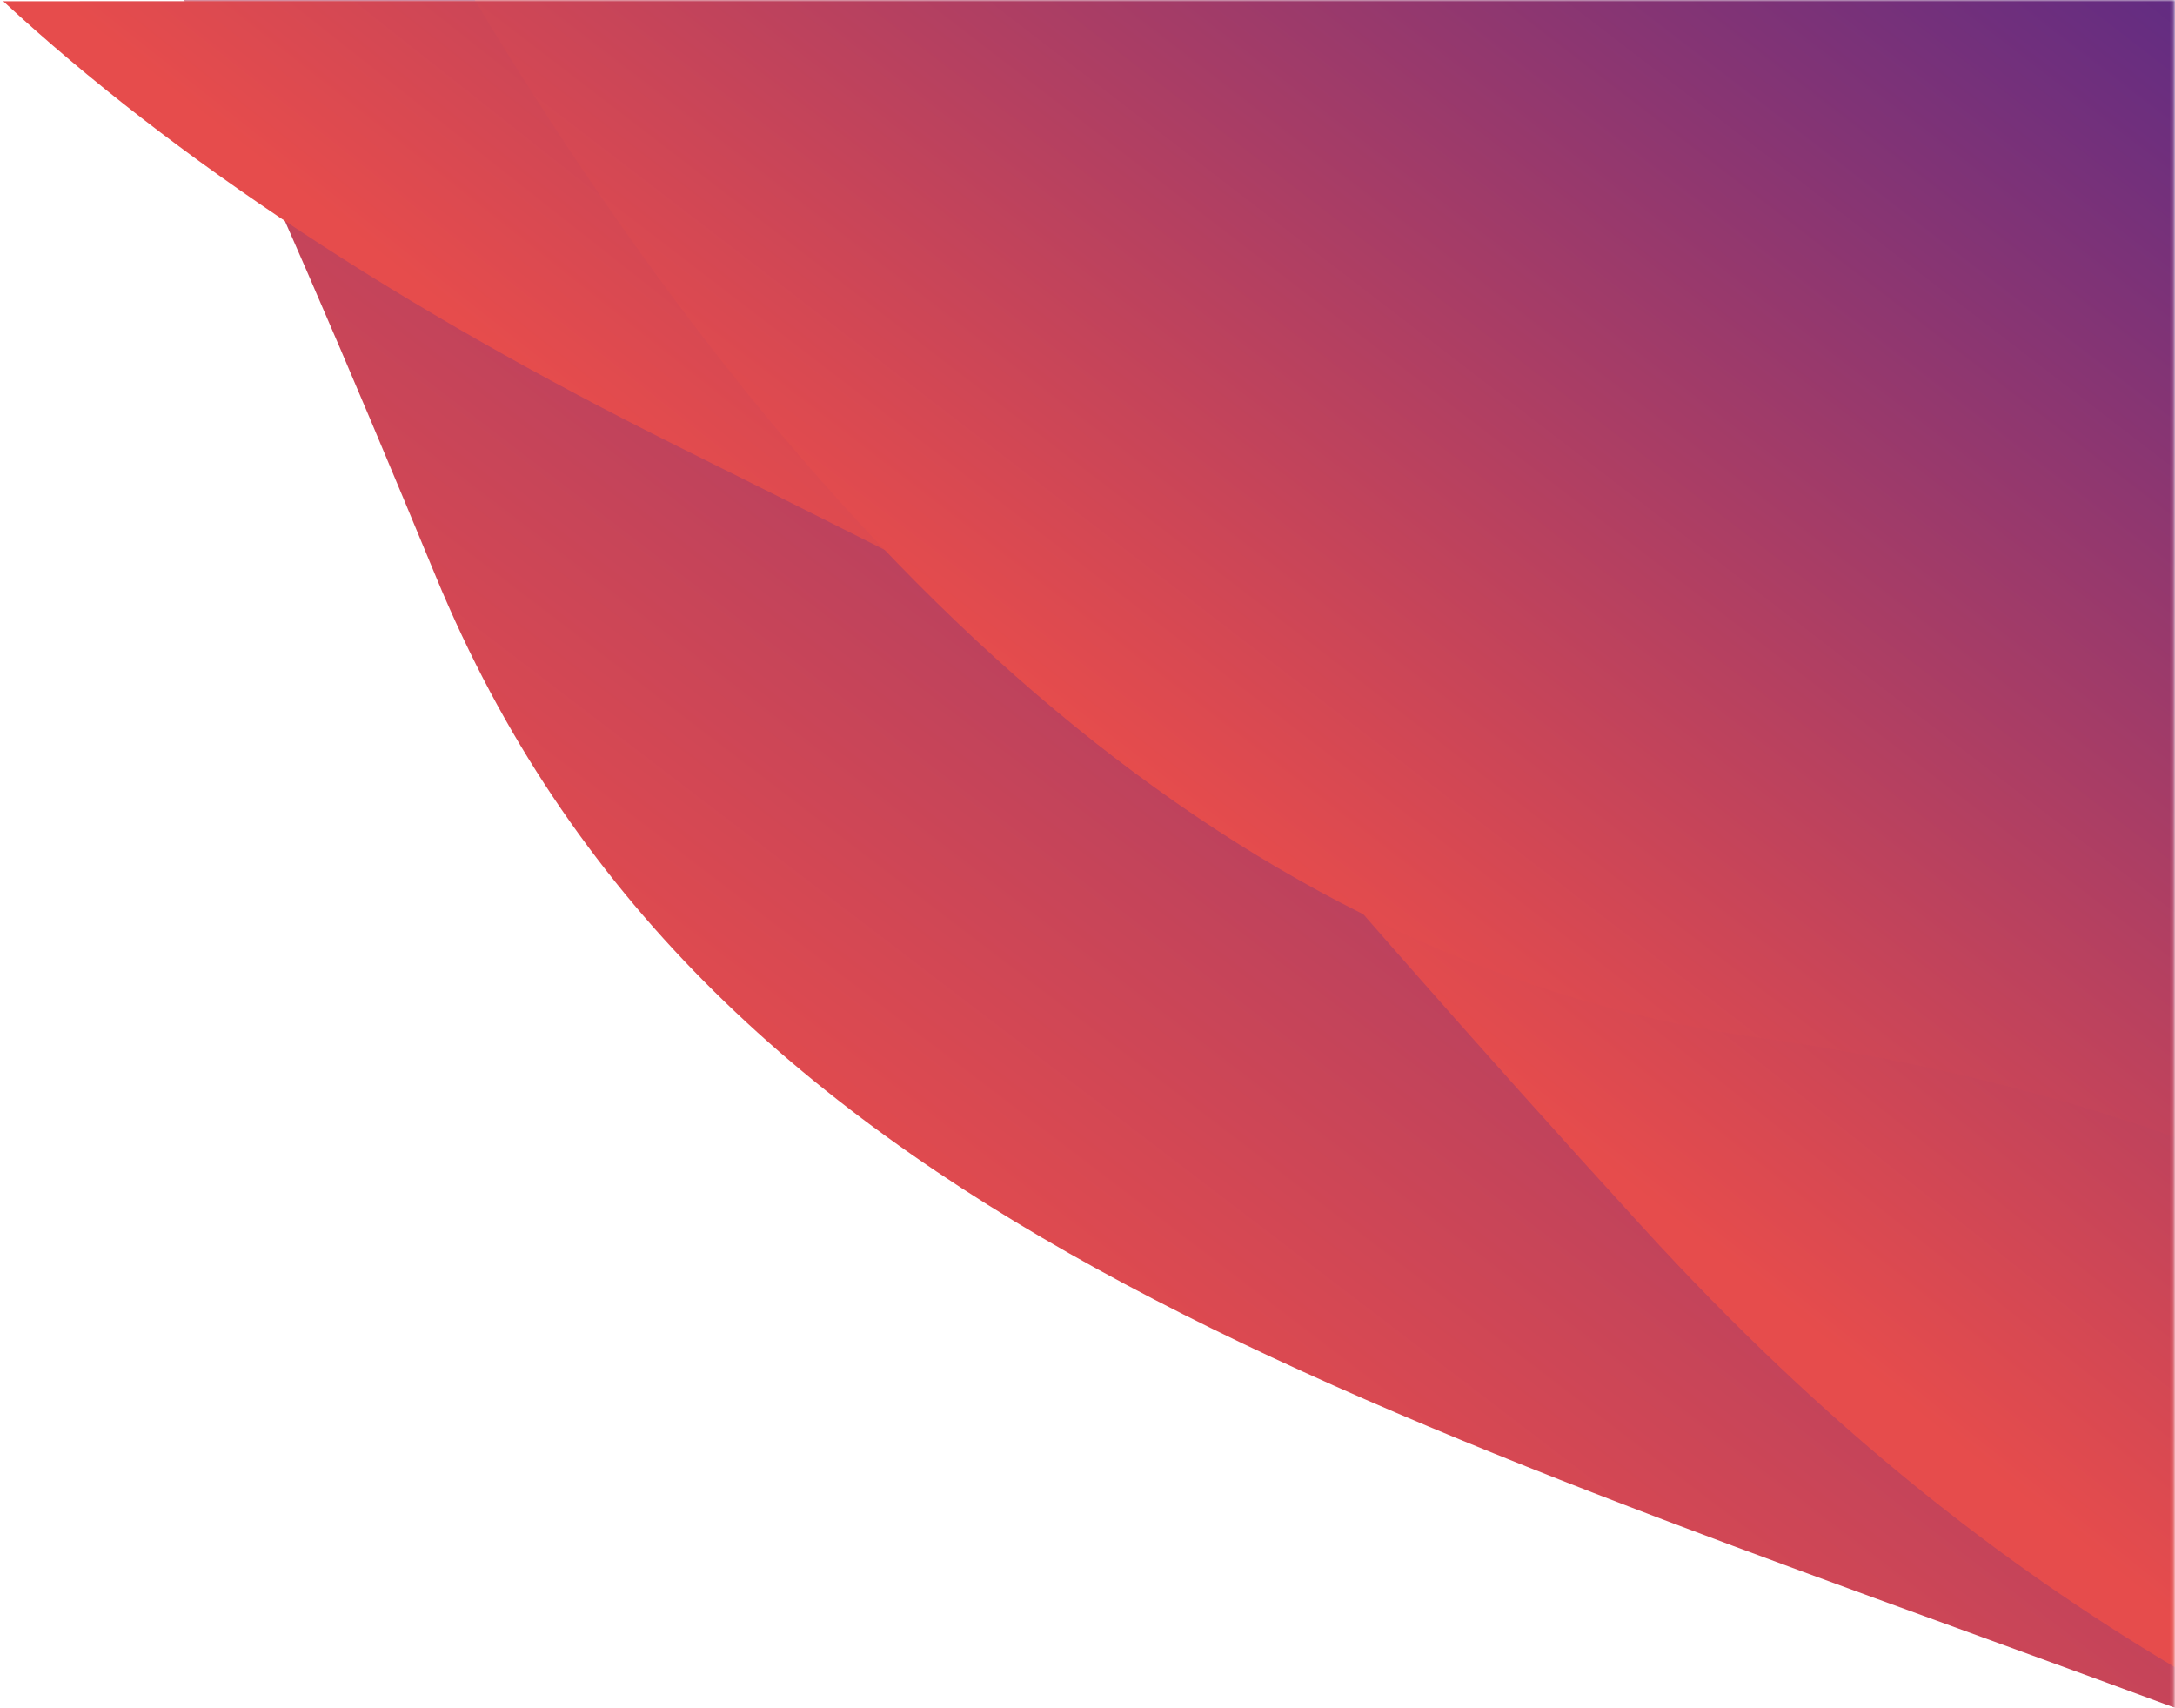<svg width="591" height="464" viewBox="0 0 591 464" xmlns="http://www.w3.org/2000/svg" xmlns:xlink="http://www.w3.org/1999/xlink"><title>Group</title><defs><path id="a" d="M0.047 4.03896783e-28L612.836 4.54747351e-13 612.836 489.32 0.047 489.32z"/><linearGradient x1="37.053%" y1="-38.735%" x2="33.786%" y2="95.07%" id="d"><stop stop-color="#2D1F98" offset="0%"/><stop stop-color="#E64C4C" offset="100%"/></linearGradient><path d="M712.62 341.213c-45.69 21.805-97.585 49.194-151.819 78.699C395.237 509.983 225.664 437.7.181 361.347L292.184.75 712.62 341.213z" id="c"/><path d="M649.844 372.39c-63.146 4.142-136.084-2.996-218.813-21.412C272.693 315.73 133.37 286.046-37.813 283.43L191.415.75l458.43 371.64z" id="e"/><path d="M705.698 269.925c-157.801 34.344-301.262 61.58-429.786 80.97-73.288 11.058-133.28 9.745-187.698 1.903L373.296.751l332.402 269.174z" id="f"/><path d="M615.076 291.497c-184.841 67.233-334.687 68.019-447.425.203-36.232-21.796-71.53-38.715-106.076-50.81L256.035.75l359.041 290.746z" id="g"/></defs><g transform="translate(-22)" fill="none" fill-rule="evenodd"><mask id="b" fill="#fff"><use xlink:href="#a"/></mask><g mask="url(#b)"><g transform="rotate(39 517.869 272.013)"><use fill="url(#d)" opacity=".35" transform="matrix(-1 0 0 1 712.801 0)" xlink:href="#c"/><use fill="url(#d)" opacity=".35" transform="matrix(-1 0 0 1 612.031 0)" xlink:href="#e"/><use fill="url(#d)" opacity=".35" transform="matrix(-1 0 0 1 793.912 0)" xlink:href="#f"/><use fill="url(#d)" opacity=".35" transform="matrix(-1 0 0 1 676.651 0)" xlink:href="#g"/></g></g></g></svg>